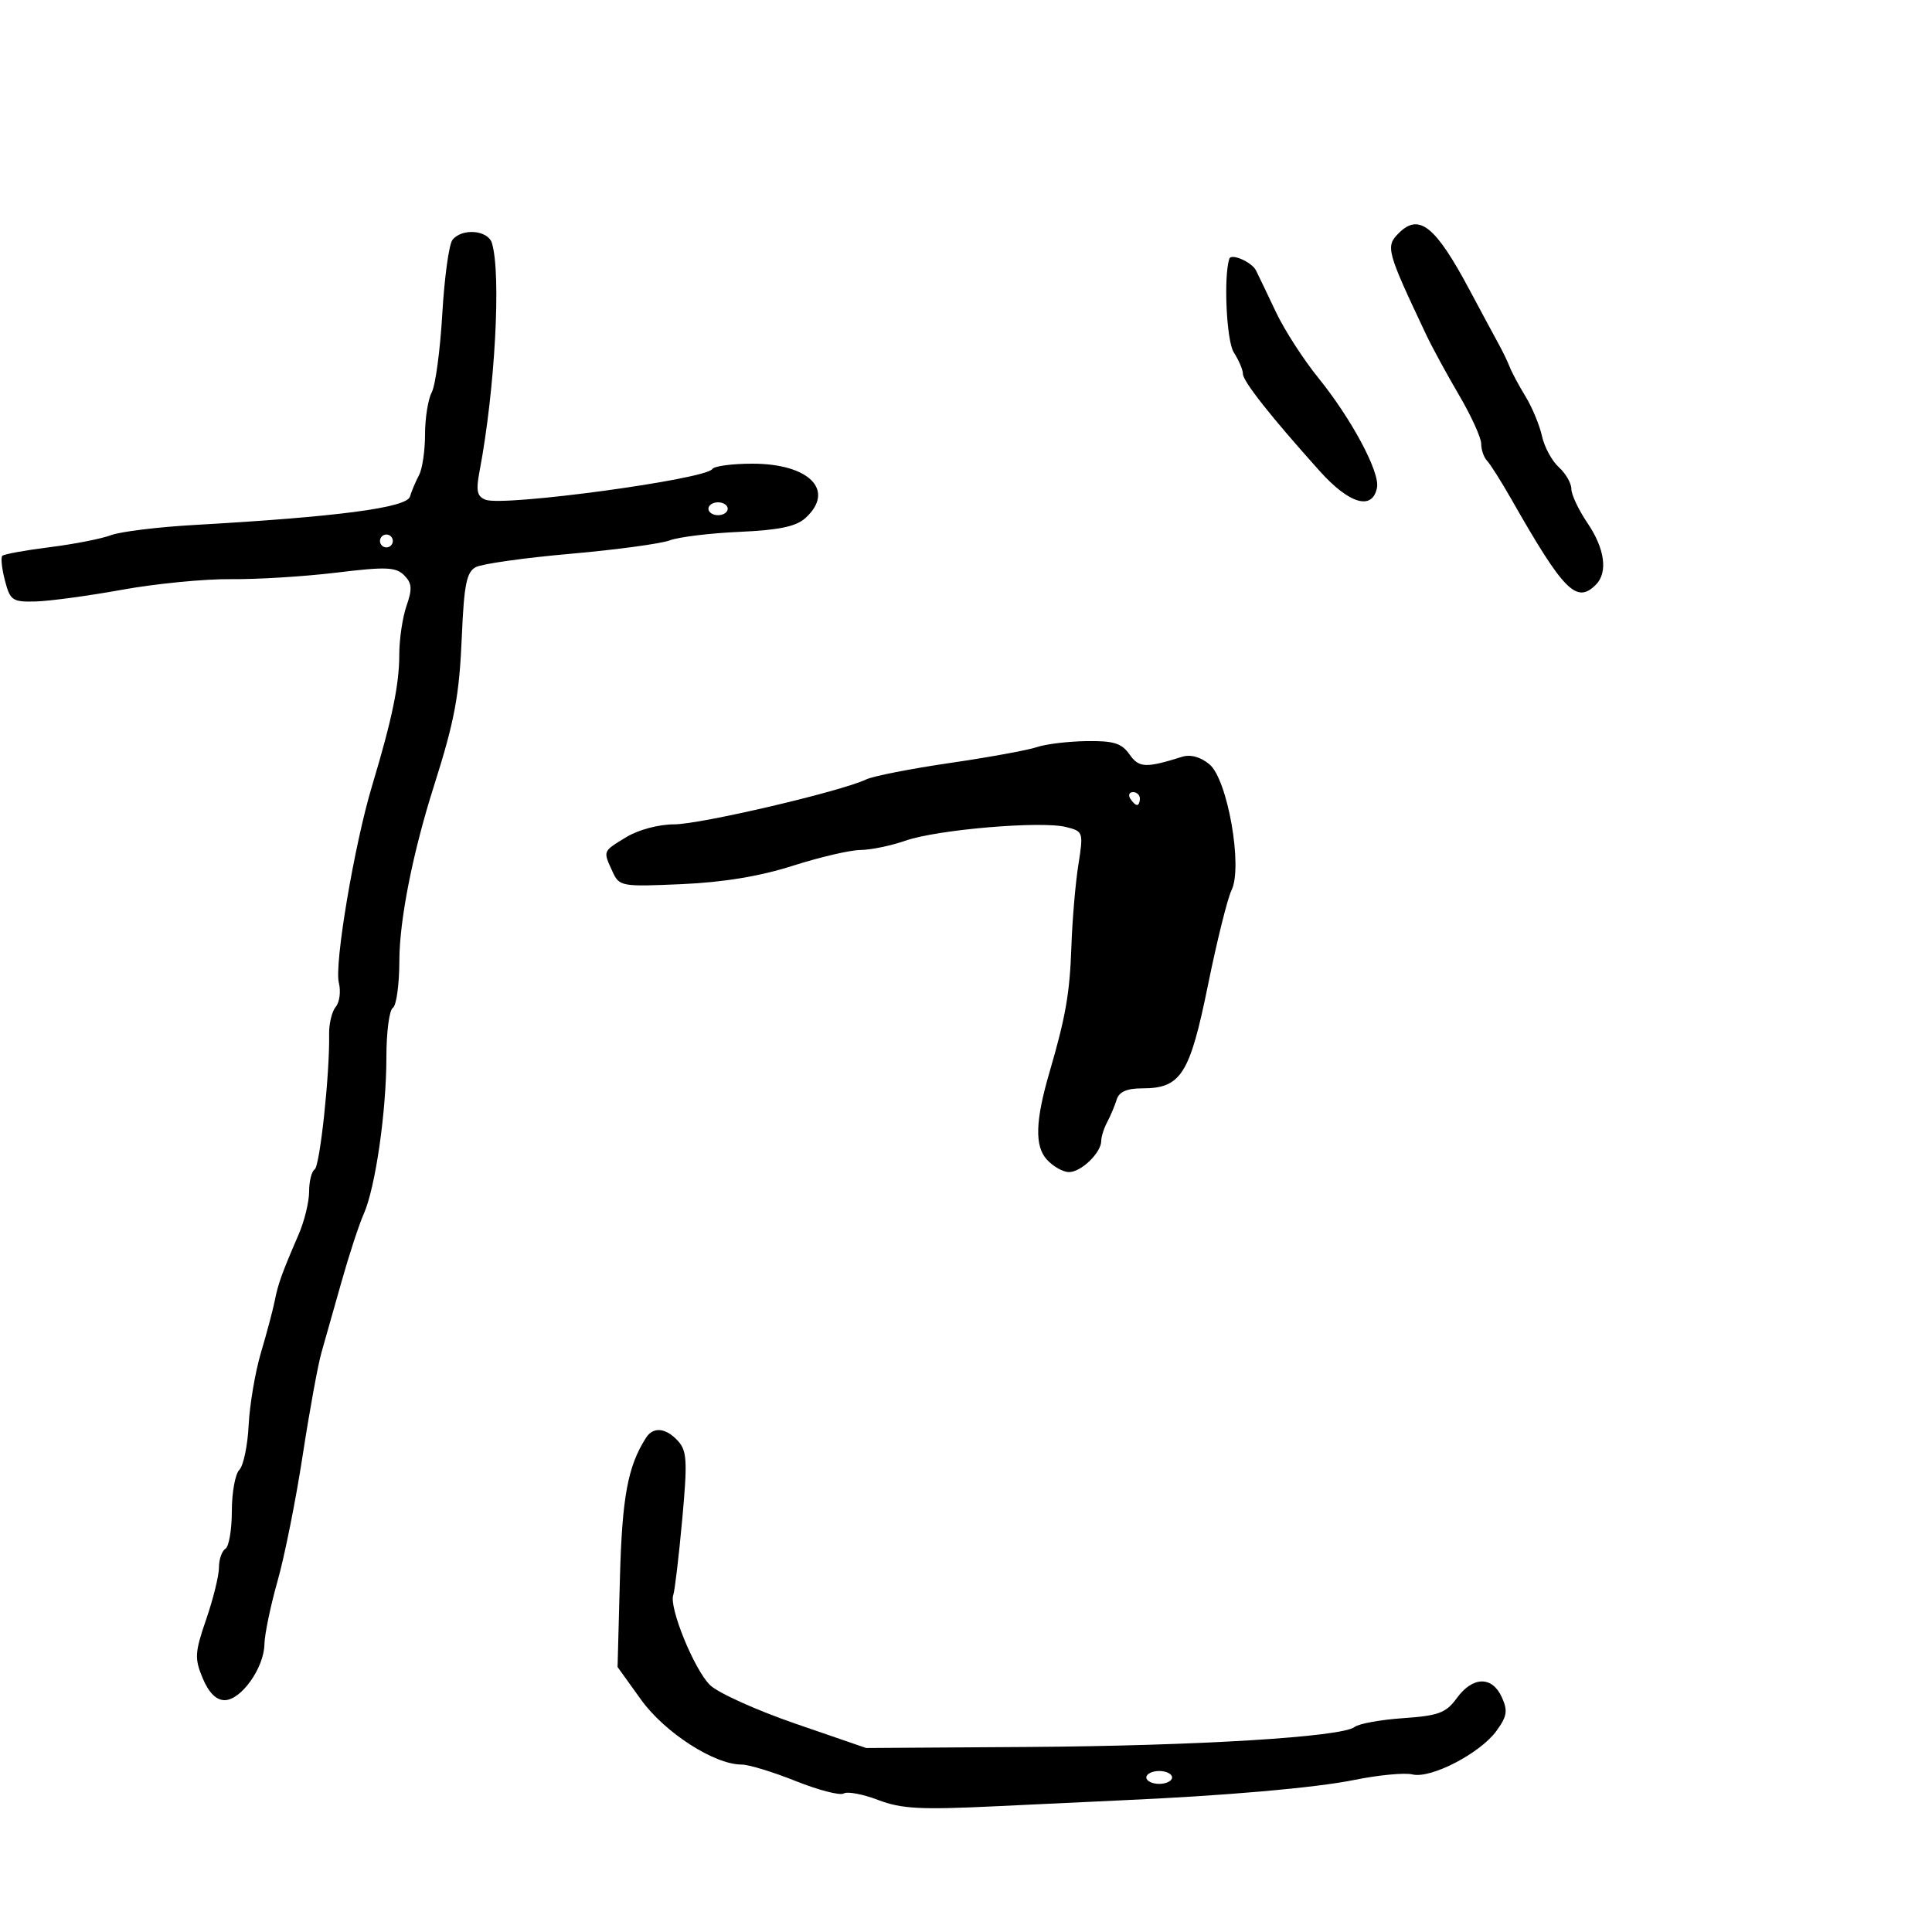<svg xmlns="http://www.w3.org/2000/svg" width="300" height="300" viewBox="0 0 300 300" version="1.1">
	<path d="M 217.200 36.200 C 215.119 38.281, 215.296 38.934, 221.471 52 C 222.381 53.925, 224.672 58.135, 226.563 61.357 C 228.453 64.578, 230 67.975, 230 68.907 C 230 69.838, 230.411 71.027, 230.913 71.550 C 231.416 72.072, 233.108 74.750, 234.674 77.500 C 242.814 91.798, 244.795 93.805, 247.800 90.800 C 249.706 88.894, 249.205 85.195, 246.500 81.215 C 245.125 79.191, 244 76.810, 244 75.923 C 244 75.036, 243.126 73.519, 242.057 72.551 C 240.988 71.584, 239.810 69.411, 239.439 67.722 C 239.068 66.033, 237.921 63.267, 236.891 61.576 C 235.860 59.884, 234.755 57.825, 234.436 57 C 234.116 56.175, 233.358 54.600, 232.752 53.500 C 232.146 52.400, 230.089 48.575, 228.181 45 C 222.887 35.079, 220.352 33.048, 217.200 36.200 M 70.258 37.250 C 69.716 37.938, 69.005 43.106, 68.679 48.736 C 68.352 54.366, 67.616 59.849, 67.043 60.920 C 66.469 61.992, 66 64.929, 66 67.448 C 66 69.966, 65.583 72.809, 65.073 73.764 C 64.563 74.719, 63.924 76.230, 63.654 77.122 C 63.131 78.844, 52.348 80.260, 30.182 81.516 C 24.508 81.838, 18.678 82.552, 17.228 83.104 C 15.777 83.655, 11.495 84.495, 7.712 84.970 C 3.928 85.445, 0.620 86.047, 0.359 86.307 C 0.099 86.568, 0.281 88.293, 0.765 90.140 C 1.581 93.261, 1.923 93.492, 5.572 93.394 C 7.732 93.336, 13.775 92.514, 19 91.569 C 24.225 90.623, 31.819 89.885, 35.875 89.930 C 39.932 89.974, 47.301 89.518, 52.251 88.916 C 59.935 87.982, 61.470 88.042, 62.753 89.325 C 63.976 90.547, 64.045 91.431, 63.128 94.063 C 62.508 95.842, 62 99.250, 62 101.635 C 62 106.297, 60.879 111.705, 57.780 122 C 55.021 131.163, 51.890 149.714, 52.615 152.601 C 52.950 153.935, 52.735 155.615, 52.138 156.334 C 51.541 157.053, 51.077 158.960, 51.106 160.571 C 51.219 166.682, 49.678 181.081, 48.857 181.588 C 48.386 181.880, 48 183.426, 48 185.025 C 48 186.624, 47.263 189.635, 46.361 191.716 C 43.776 197.687, 43.184 199.329, 42.658 202 C 42.387 203.375, 41.430 206.975, 40.531 210 C 39.633 213.025, 38.769 218.104, 38.611 221.288 C 38.453 224.471, 37.802 227.598, 37.162 228.238 C 36.523 228.877, 36 231.758, 36 234.641 C 36 237.524, 35.550 240.160, 35 240.500 C 34.450 240.840, 34 242.146, 34 243.402 C 34 244.659, 33.111 248.272, 32.023 251.432 C 30.245 256.602, 30.190 257.518, 31.472 260.588 C 32.415 262.844, 33.570 264, 34.881 264 C 37.429 264, 40.983 259.020, 41.058 255.346 C 41.089 253.781, 42.008 249.350, 43.100 245.500 C 44.191 241.650, 45.946 232.875, 46.999 226 C 48.053 219.125, 49.368 211.925, 49.921 210 C 50.475 208.075, 51.878 203.125, 53.039 199 C 54.200 194.875, 55.749 190.150, 56.481 188.500 C 58.295 184.409, 60 172.596, 60 164.116 C 60 160.267, 60.450 156.840, 61 156.500 C 61.550 156.160, 62.005 152.871, 62.012 149.191 C 62.023 142.869, 64.080 132.453, 67.359 122.119 C 70.612 111.865, 71.317 108.084, 71.716 98.750 C 72.057 90.775, 72.450 88.829, 73.877 88.066 C 74.836 87.553, 81.443 86.620, 88.560 85.994 C 95.677 85.368, 102.629 84.428, 104.009 83.906 C 105.388 83.384, 110.249 82.791, 114.810 82.587 C 120.946 82.314, 123.609 81.759, 125.051 80.454 C 129.771 76.183, 125.706 72, 116.837 72 C 113.691 72, 110.887 72.374, 110.604 72.831 C 109.617 74.429, 78.228 78.685, 75.409 77.603 C 74.076 77.092, 73.885 76.221, 74.454 73.232 C 76.866 60.545, 77.845 42.607, 76.389 37.750 C 75.781 35.717, 71.729 35.387, 70.258 37.250 M 190.893 40.177 C 189.976 42.944, 190.449 52.952, 191.580 54.715 C 192.361 55.933, 193 57.432, 193 58.045 C 193 59.203, 197.314 64.668, 204.930 73.155 C 209.532 78.284, 213.133 79.318, 213.822 75.706 C 214.281 73.296, 209.860 65.035, 204.702 58.665 C 202.391 55.811, 199.439 51.231, 198.141 48.488 C 196.844 45.745, 195.446 42.825, 195.034 42 C 194.382 40.693, 191.188 39.287, 190.893 40.177 M 110 79 C 110 79.550, 110.675 80, 111.500 80 C 112.325 80, 113 79.550, 113 79 C 113 78.450, 112.325 78, 111.500 78 C 110.675 78, 110 78.450, 110 79 M 59 84 C 59 84.550, 59.450 85, 60 85 C 60.550 85, 61 84.550, 61 84 C 61 83.450, 60.550 83, 60 83 C 59.450 83, 59 83.450, 59 84 M 161 116.014 C 159.625 116.486, 153.550 117.593, 147.500 118.476 C 141.450 119.359, 135.600 120.508, 134.500 121.031 C 130.543 122.910, 108.775 128, 104.682 128.004 C 102.279 128.006, 99.118 128.850, 97.250 129.989 C 93.562 132.238, 93.625 132.082, 95.095 135.309 C 96.162 137.651, 96.434 137.701, 105.845 137.289 C 112.330 137.005, 117.998 136.067, 123.110 134.433 C 127.295 133.095, 132.020 131.993, 133.610 131.985 C 135.199 131.977, 138.361 131.323, 140.635 130.530 C 145.567 128.812, 161.655 127.446, 165.526 128.417 C 168.217 129.093, 168.251 129.198, 167.444 134.302 C 166.992 137.161, 166.506 142.875, 166.364 147 C 166.116 154.225, 165.474 157.912, 162.964 166.500 C 160.764 174.031, 160.643 177.948, 162.545 180.050 C 163.516 181.122, 165.070 182, 166 182 C 167.887 182, 171 178.985, 171 177.158 C 171 176.506, 171.417 175.191, 171.927 174.236 C 172.437 173.281, 173.098 171.713, 173.396 170.750 C 173.773 169.530, 174.973 169, 177.358 169 C 183.379 169, 184.747 166.855, 187.565 153 C 188.963 146.125, 190.613 139.481, 191.231 138.235 C 193.010 134.647, 190.622 121.022, 187.804 118.684 C 186.419 117.535, 184.859 117.105, 183.557 117.514 C 177.902 119.293, 176.859 119.244, 175.378 117.129 C 174.167 115.400, 172.911 115.015, 168.693 115.079 C 165.837 115.122, 162.375 115.543, 161 116.014 M 175.500 124 C 175.840 124.550, 176.316 125, 176.559 125 C 176.802 125, 177 124.550, 177 124 C 177 123.450, 176.523 123, 175.941 123 C 175.359 123, 175.160 123.450, 175.500 124 M 100.317 223.250 C 97.479 227.680, 96.594 232.456, 96.258 245.176 L 95.896 258.851 99.536 263.917 C 103.210 269.031, 110.911 274, 115.162 274 C 116.260 274, 120.044 275.154, 123.570 276.565 C 127.096 277.976, 130.446 278.842, 131.014 278.491 C 131.582 278.140, 133.988 278.594, 136.361 279.500 C 139.974 280.880, 142.934 281.038, 154.587 280.475 C 162.239 280.104, 170.975 279.693, 174 279.559 C 190.181 278.847, 204.259 277.616, 210.321 276.384 C 214.073 275.621, 218.123 275.238, 219.321 275.532 C 222.173 276.232, 229.820 272.272, 232.365 268.779 C 234.022 266.504, 234.158 265.643, 233.195 263.529 C 231.692 260.230, 228.681 260.294, 226.217 263.677 C 224.535 265.986, 223.391 266.414, 217.884 266.795 C 214.373 267.038, 210.979 267.655, 210.341 268.165 C 208.398 269.722, 185.853 271.098, 159.500 271.268 L 134.500 271.430 123.500 267.644 C 117.450 265.561, 111.485 262.865, 110.245 261.651 C 107.802 259.260, 103.855 249.588, 104.543 247.677 C 104.776 247.030, 105.399 241.783, 105.928 236.018 C 106.763 226.918, 106.679 225.302, 105.290 223.768 C 103.415 221.697, 101.444 221.491, 100.317 223.250 M 178 276 C 178 276.550, 178.900 277, 180 277 C 181.100 277, 182 276.550, 182 276 C 182 275.450, 181.100 275, 180 275 C 178.900 275, 178 275.450, 178 276" stroke="none" fill="black" fill-rule="evenodd"/>
</svg>
